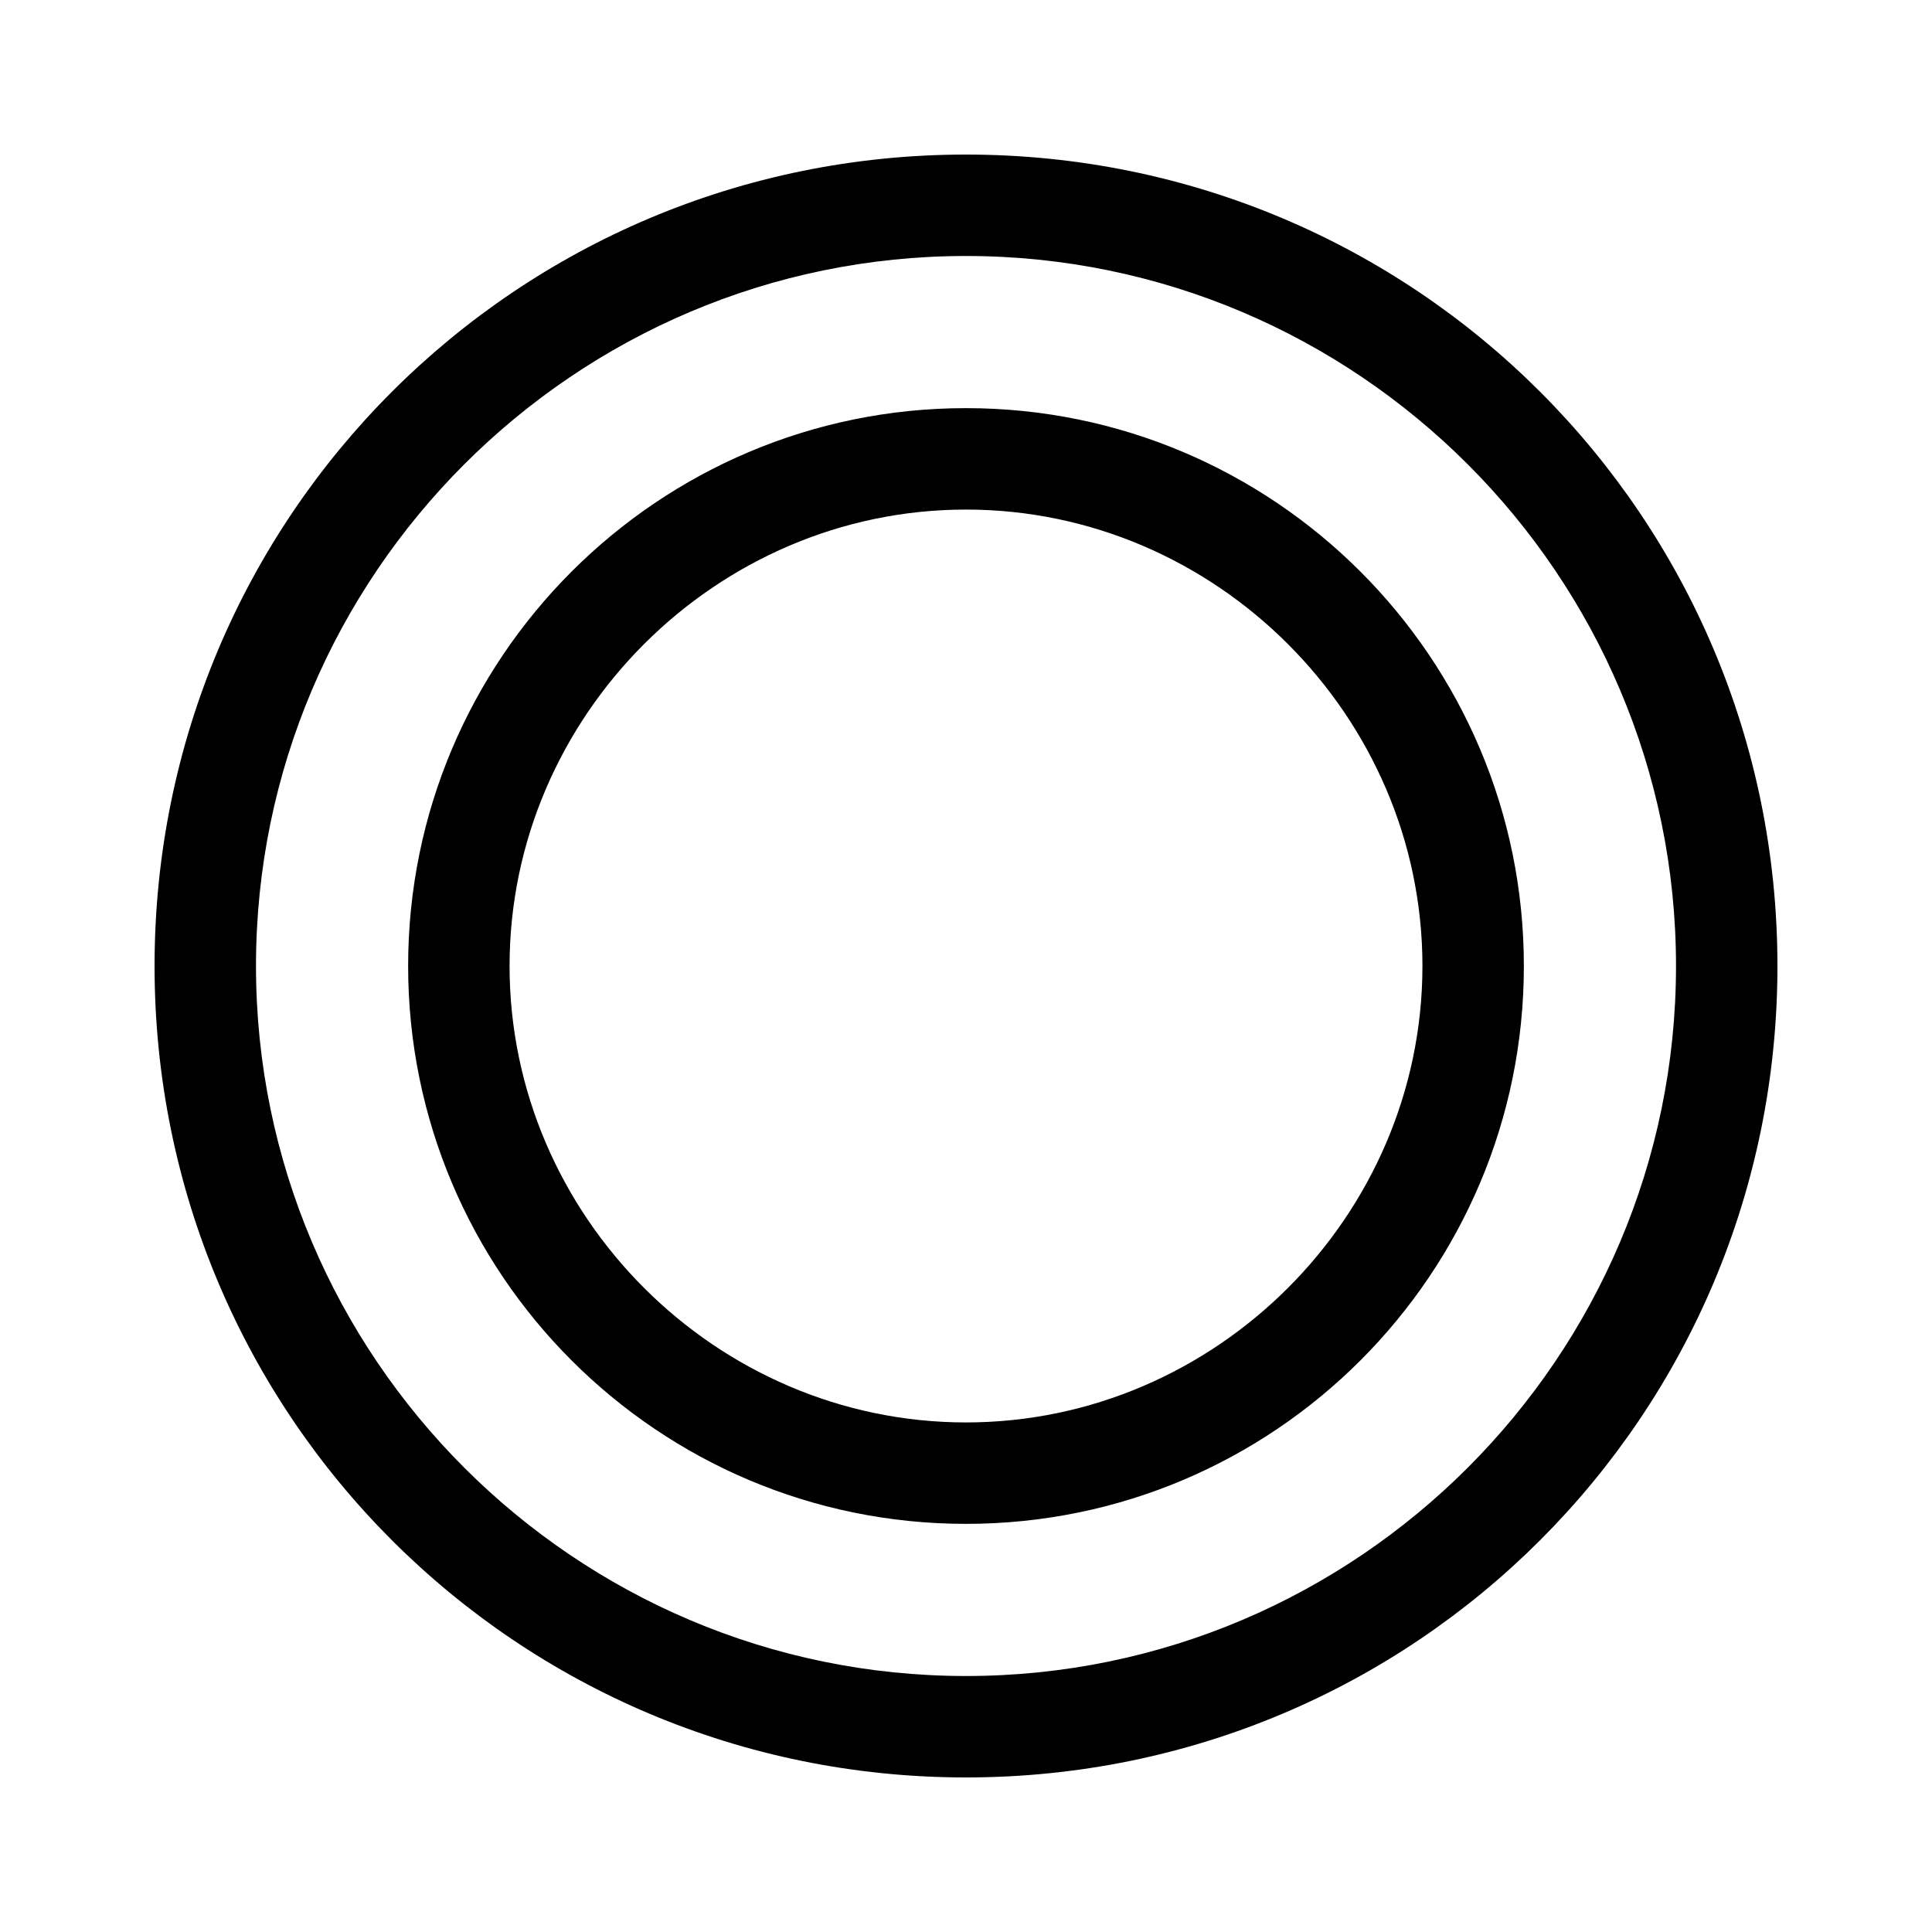 <?xml version="1.0" standalone="no"?>
<svg width="100%" height="100%" viewBox="-10 -10 20 20" xmlns="http://www.w3.org/2000/svg">
<title>Bezugspunkt, character q</title>
<path fill="black" d="M -5.775,0 C -5.775,3.188 -3.188,5.775 0,5.775 C 3.188,5.775 5.775,3.188 5.775,0 C 5.775,-3.188 3.188,-5.775 0,-5.775 C -3.188,-5.775 -5.775,-3.188 -5.775,0 z M -4.725,0 C -4.725,-2.587 -2.587,-4.725 0,-4.725 C 2.587,-4.725 4.725,-2.587 4.725,0 C 4.725,2.587 2.587,4.725 0,4.725 C -2.587,4.725 -4.725,2.587 -4.725,0 z M -8.4,0 C -8.4,4.65 -4.65,8.4 0,8.4 C 4.65,8.4 8.4,4.65 8.4,0 C 8.4,-4.65 4.65,-8.4 0,-8.4 C -4.65,-8.4 -8.4,-4.65 -8.4,0 z M -7.35,0 C -7.35,-4.05 -4.05,-7.35 0,-7.35 C 4.05,-7.35 7.35,-4.05 7.35,0 C 7.35,4.05 4.05,7.35 0,7.35 C -4.05,7.35 -7.35,4.05 -7.35,0 z" />
</svg>
